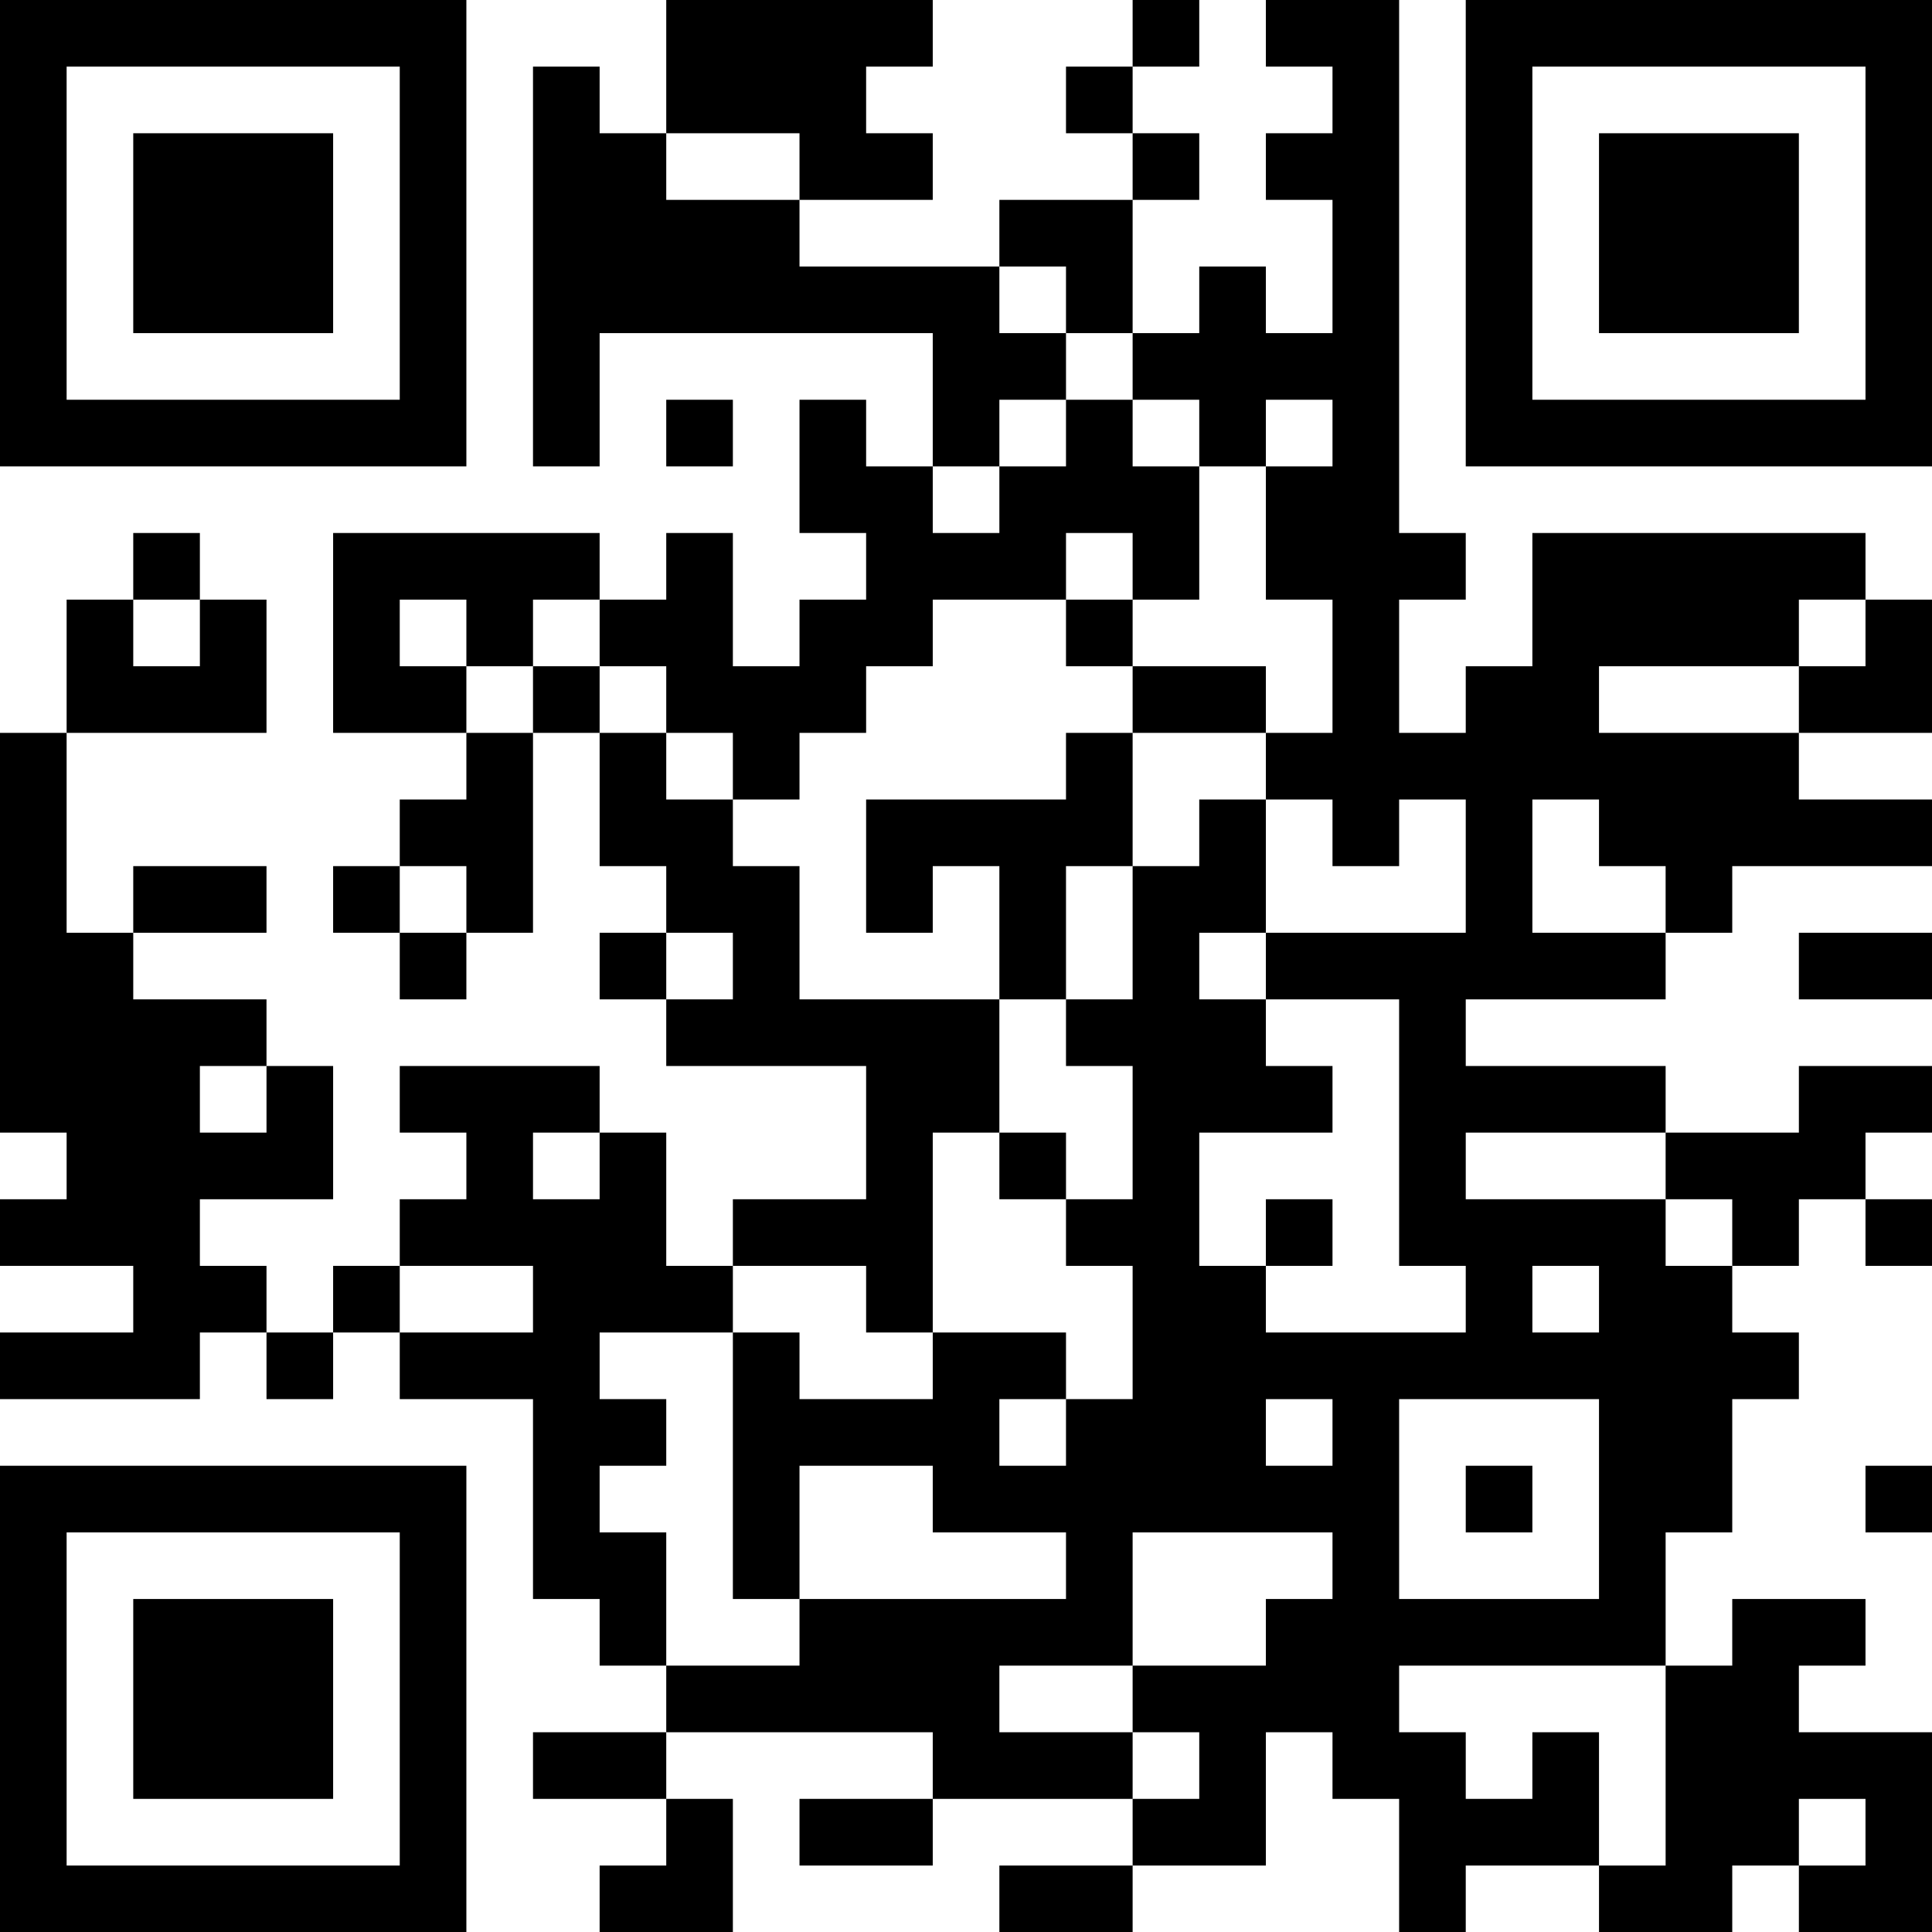 <?xml version="1.0" encoding="UTF-8"?>
<svg xmlns="http://www.w3.org/2000/svg" version="1.1" width="200" height="200" viewBox="0 0 200 200"><rect x="0" y="0" width="200" height="200" fill="#ffffff"/><g transform="scale(6.897)"><g transform="translate(0,0)"><path fill-rule="evenodd" d="M10 0L10 2L9 2L9 1L8 1L8 7L9 7L9 5L14 5L14 7L13 7L13 6L12 6L12 8L13 8L13 9L12 9L12 10L11 10L11 8L10 8L10 9L9 9L9 8L5 8L5 11L7 11L7 12L6 12L6 13L5 13L5 14L6 14L6 15L7 15L7 14L8 14L8 11L9 11L9 13L10 13L10 14L9 14L9 15L10 15L10 16L13 16L13 18L11 18L11 19L10 19L10 17L9 17L9 16L6 16L6 17L7 17L7 18L6 18L6 19L5 19L5 20L4 20L4 19L3 19L3 18L5 18L5 16L4 16L4 15L2 15L2 14L4 14L4 13L2 13L2 14L1 14L1 11L4 11L4 9L3 9L3 8L2 8L2 9L1 9L1 11L0 11L0 17L1 17L1 18L0 18L0 19L2 19L2 20L0 20L0 21L3 21L3 20L4 20L4 21L5 21L5 20L6 20L6 21L8 21L8 24L9 24L9 25L10 25L10 26L8 26L8 27L10 27L10 28L9 28L9 29L11 29L11 27L10 27L10 26L14 26L14 27L12 27L12 28L14 28L14 27L17 27L17 28L15 28L15 29L17 29L17 28L19 28L19 26L20 26L20 27L21 27L21 29L22 29L22 28L24 28L24 29L26 29L26 28L27 28L27 29L29 29L29 26L27 26L27 25L28 25L28 24L26 24L26 25L25 25L25 23L26 23L26 21L27 21L27 20L26 20L26 19L27 19L27 18L28 18L28 19L29 19L29 18L28 18L28 17L29 17L29 16L27 16L27 17L25 17L25 16L22 16L22 15L25 15L25 14L26 14L26 13L29 13L29 12L27 12L27 11L29 11L29 9L28 9L28 8L23 8L23 10L22 10L22 11L21 11L21 9L22 9L22 8L21 8L21 0L19 0L19 1L20 1L20 2L19 2L19 3L20 3L20 5L19 5L19 4L18 4L18 5L17 5L17 3L18 3L18 2L17 2L17 1L18 1L18 0L17 0L17 1L16 1L16 2L17 2L17 3L15 3L15 4L12 4L12 3L14 3L14 2L13 2L13 1L14 1L14 0ZM10 2L10 3L12 3L12 2ZM15 4L15 5L16 5L16 6L15 6L15 7L14 7L14 8L15 8L15 7L16 7L16 6L17 6L17 7L18 7L18 9L17 9L17 8L16 8L16 9L14 9L14 10L13 10L13 11L12 11L12 12L11 12L11 11L10 11L10 10L9 10L9 9L8 9L8 10L7 10L7 9L6 9L6 10L7 10L7 11L8 11L8 10L9 10L9 11L10 11L10 12L11 12L11 13L12 13L12 15L15 15L15 17L14 17L14 20L13 20L13 19L11 19L11 20L9 20L9 21L10 21L10 22L9 22L9 23L10 23L10 25L12 25L12 24L16 24L16 23L14 23L14 22L12 22L12 24L11 24L11 20L12 20L12 21L14 21L14 20L16 20L16 21L15 21L15 22L16 22L16 21L17 21L17 19L16 19L16 18L17 18L17 16L16 16L16 15L17 15L17 13L18 13L18 12L19 12L19 14L18 14L18 15L19 15L19 16L20 16L20 17L18 17L18 19L19 19L19 20L22 20L22 19L21 19L21 15L19 15L19 14L22 14L22 12L21 12L21 13L20 13L20 12L19 12L19 11L20 11L20 9L19 9L19 7L20 7L20 6L19 6L19 7L18 7L18 6L17 6L17 5L16 5L16 4ZM10 6L10 7L11 7L11 6ZM2 9L2 10L3 10L3 9ZM16 9L16 10L17 10L17 11L16 11L16 12L13 12L13 14L14 14L14 13L15 13L15 15L16 15L16 13L17 13L17 11L19 11L19 10L17 10L17 9ZM27 9L27 10L24 10L24 11L27 11L27 10L28 10L28 9ZM23 12L23 14L25 14L25 13L24 13L24 12ZM6 13L6 14L7 14L7 13ZM10 14L10 15L11 15L11 14ZM27 14L27 15L29 15L29 14ZM3 16L3 17L4 17L4 16ZM8 17L8 18L9 18L9 17ZM15 17L15 18L16 18L16 17ZM22 17L22 18L25 18L25 19L26 19L26 18L25 18L25 17ZM19 18L19 19L20 19L20 18ZM6 19L6 20L8 20L8 19ZM23 19L23 20L24 20L24 19ZM19 21L19 22L20 22L20 21ZM21 21L21 24L24 24L24 21ZM22 22L22 23L23 23L23 22ZM28 22L28 23L29 23L29 22ZM17 23L17 25L15 25L15 26L17 26L17 27L18 27L18 26L17 26L17 25L19 25L19 24L20 24L20 23ZM21 25L21 26L22 26L22 27L23 27L23 26L24 26L24 28L25 28L25 25ZM27 27L27 28L28 28L28 27ZM0 0L0 7L7 7L7 0ZM1 1L1 6L6 6L6 1ZM2 2L2 5L5 5L5 2ZM22 0L22 7L29 7L29 0ZM23 1L23 6L28 6L28 1ZM24 2L24 5L27 5L27 2ZM0 22L0 29L7 29L7 22ZM1 23L1 28L6 28L6 23ZM2 24L2 27L5 27L5 24Z" fill="#000000"/></g></g></svg>
